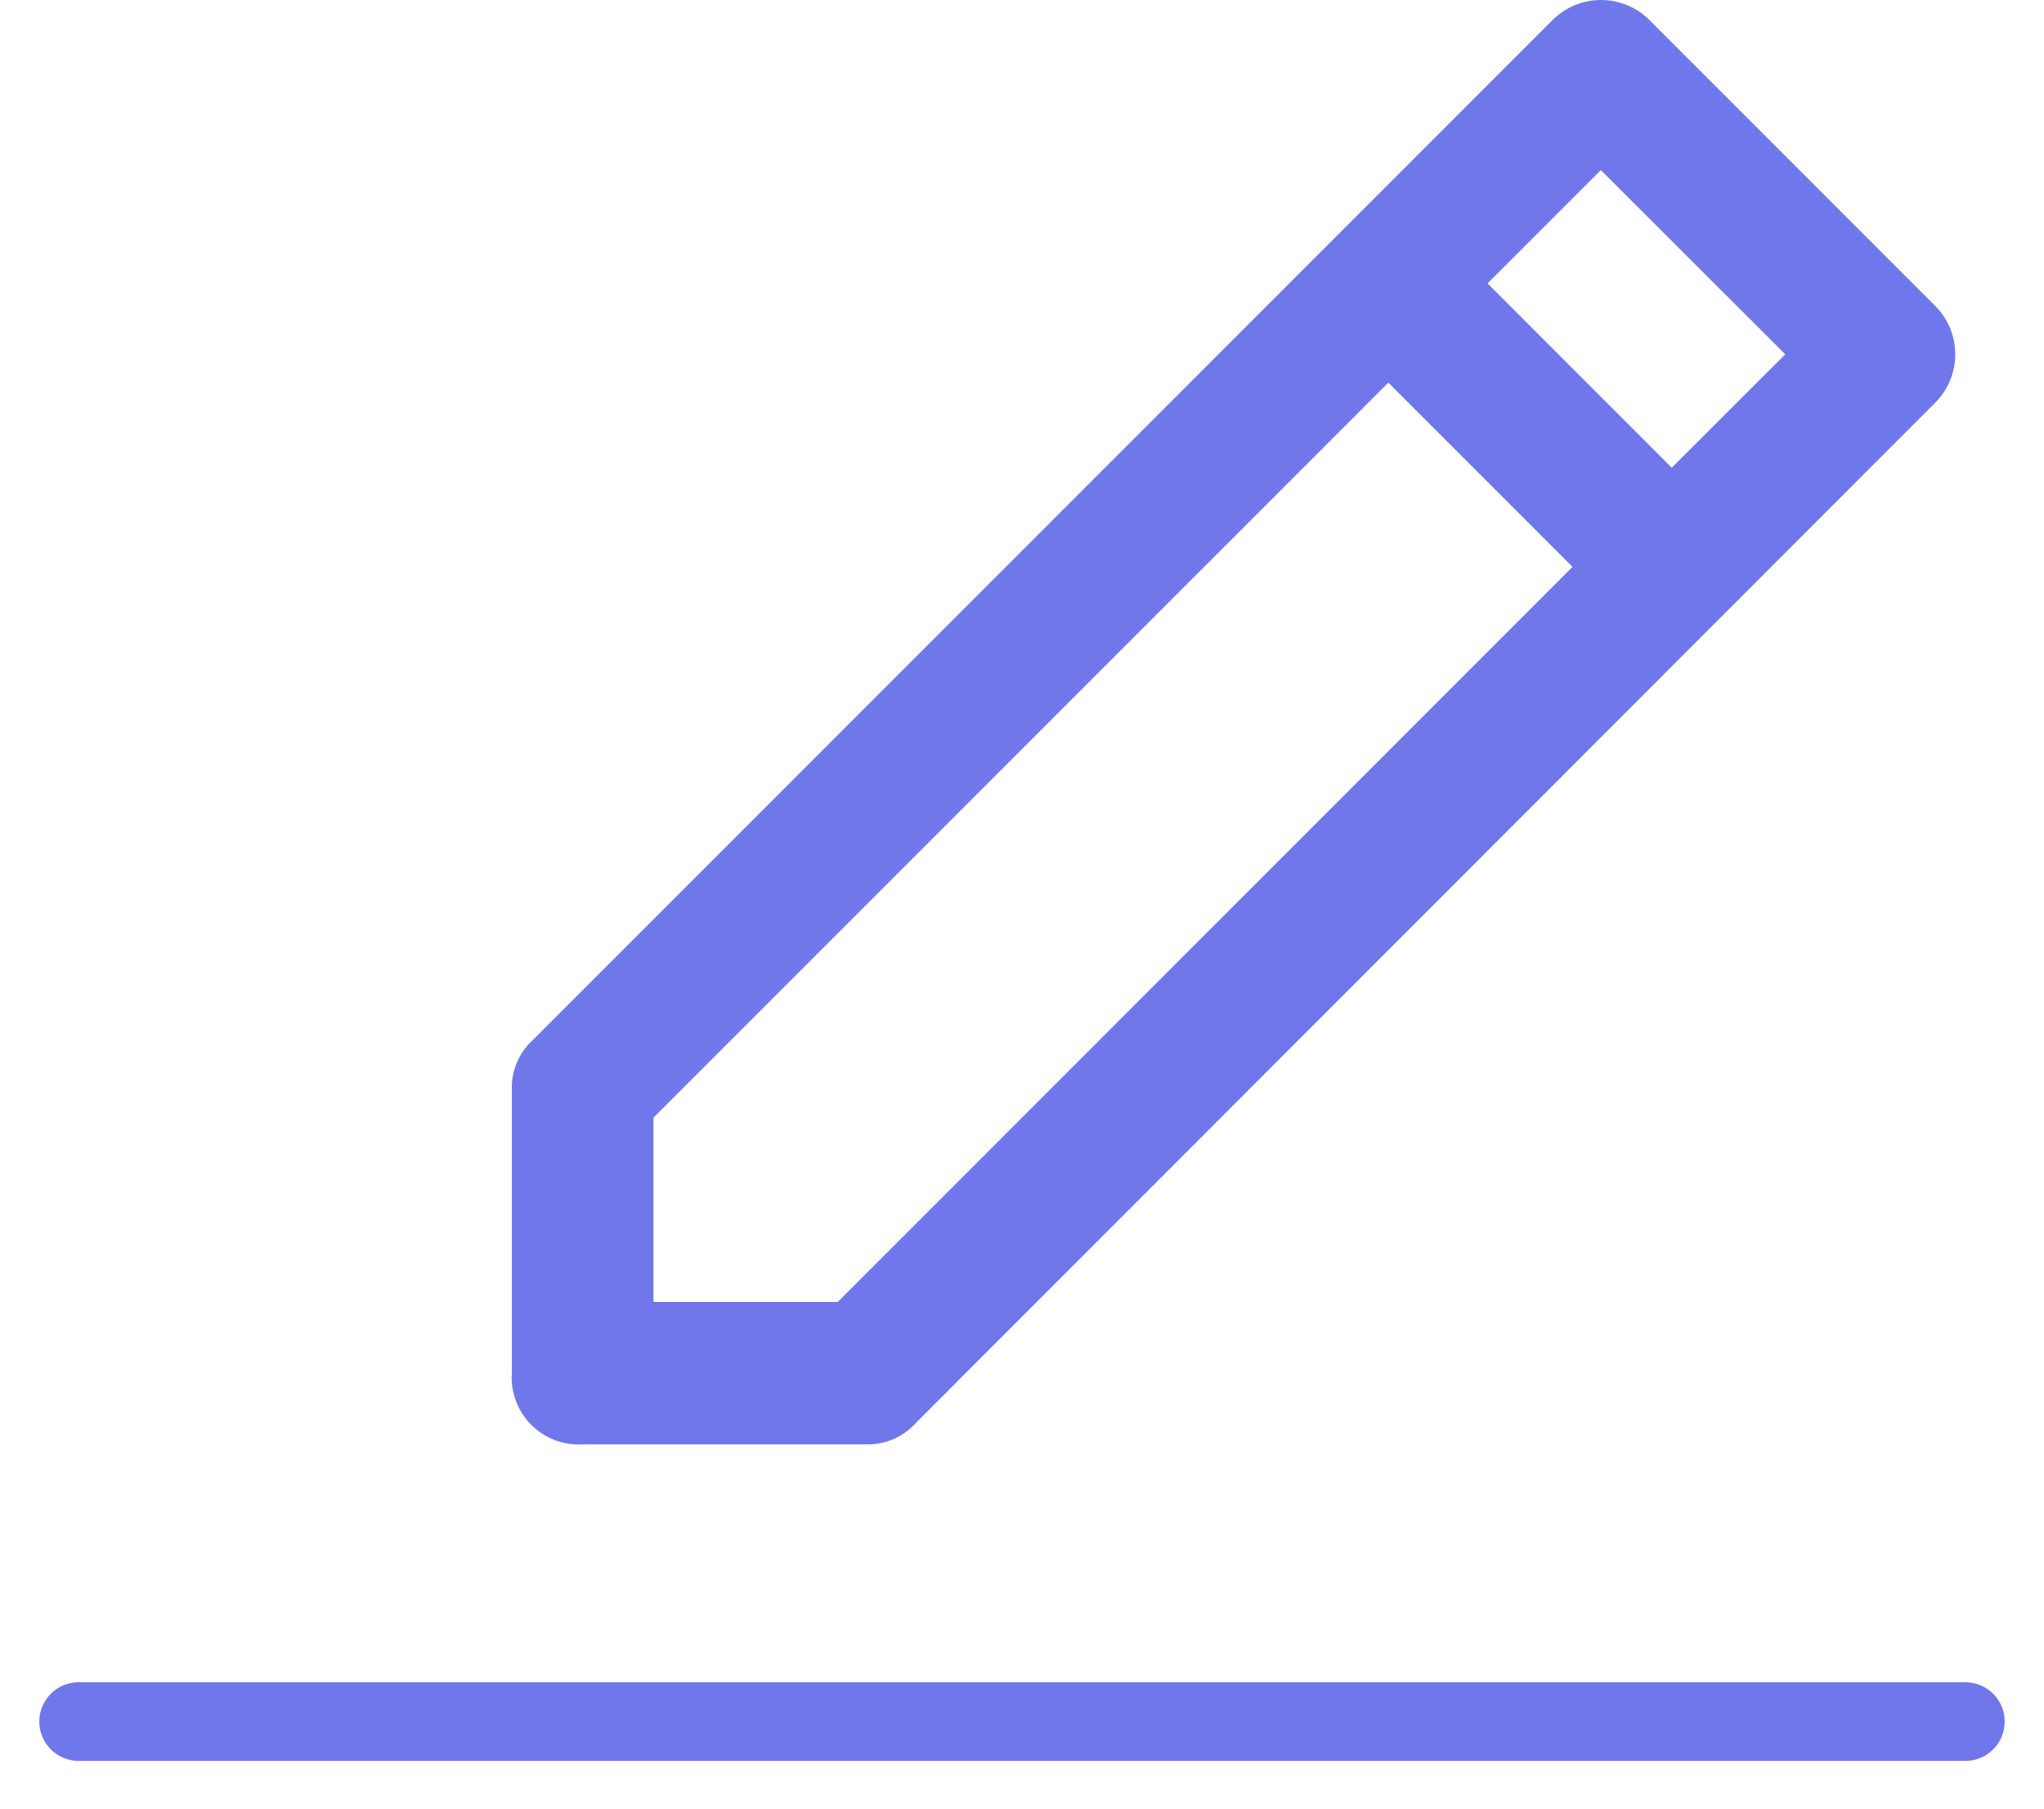 <svg width="26" height="23" viewBox="0 0 26 23" fill="none" xmlns="http://www.w3.org/2000/svg">
<path d="M20.996 0.27C20.915 0.185 20.817 0.117 20.708 0.07C20.6 0.024 20.483 0 20.365 0C20.247 0 20.13 0.024 20.022 0.07C19.914 0.117 19.816 0.185 19.734 0.27L6.781 13.223C6.693 13.302 6.623 13.399 6.577 13.508C6.53 13.617 6.507 13.735 6.511 13.854V17.459C6.502 17.58 6.52 17.701 6.562 17.814C6.604 17.928 6.67 18.032 6.756 18.117C6.841 18.204 6.944 18.27 7.057 18.314C7.17 18.357 7.291 18.375 7.412 18.368H11.017C11.136 18.371 11.254 18.349 11.363 18.302C11.472 18.255 11.569 18.185 11.648 18.097L24.601 5.137C24.686 5.055 24.754 4.957 24.801 4.849C24.847 4.741 24.871 4.624 24.871 4.506C24.871 4.388 24.847 4.271 24.801 4.163C24.754 4.054 24.686 3.957 24.601 3.875L20.996 0.27ZM10.656 16.557H8.312V14.213L17.66 4.866L20.003 7.209L10.656 16.557ZM21.265 5.948L18.922 3.604L20.363 2.163L22.709 4.506L21.265 5.948Z" fill="#7077EA"/>
<path d="M1 21.893H25" stroke="#7077EA" stroke-linecap="round"/>
</svg>

